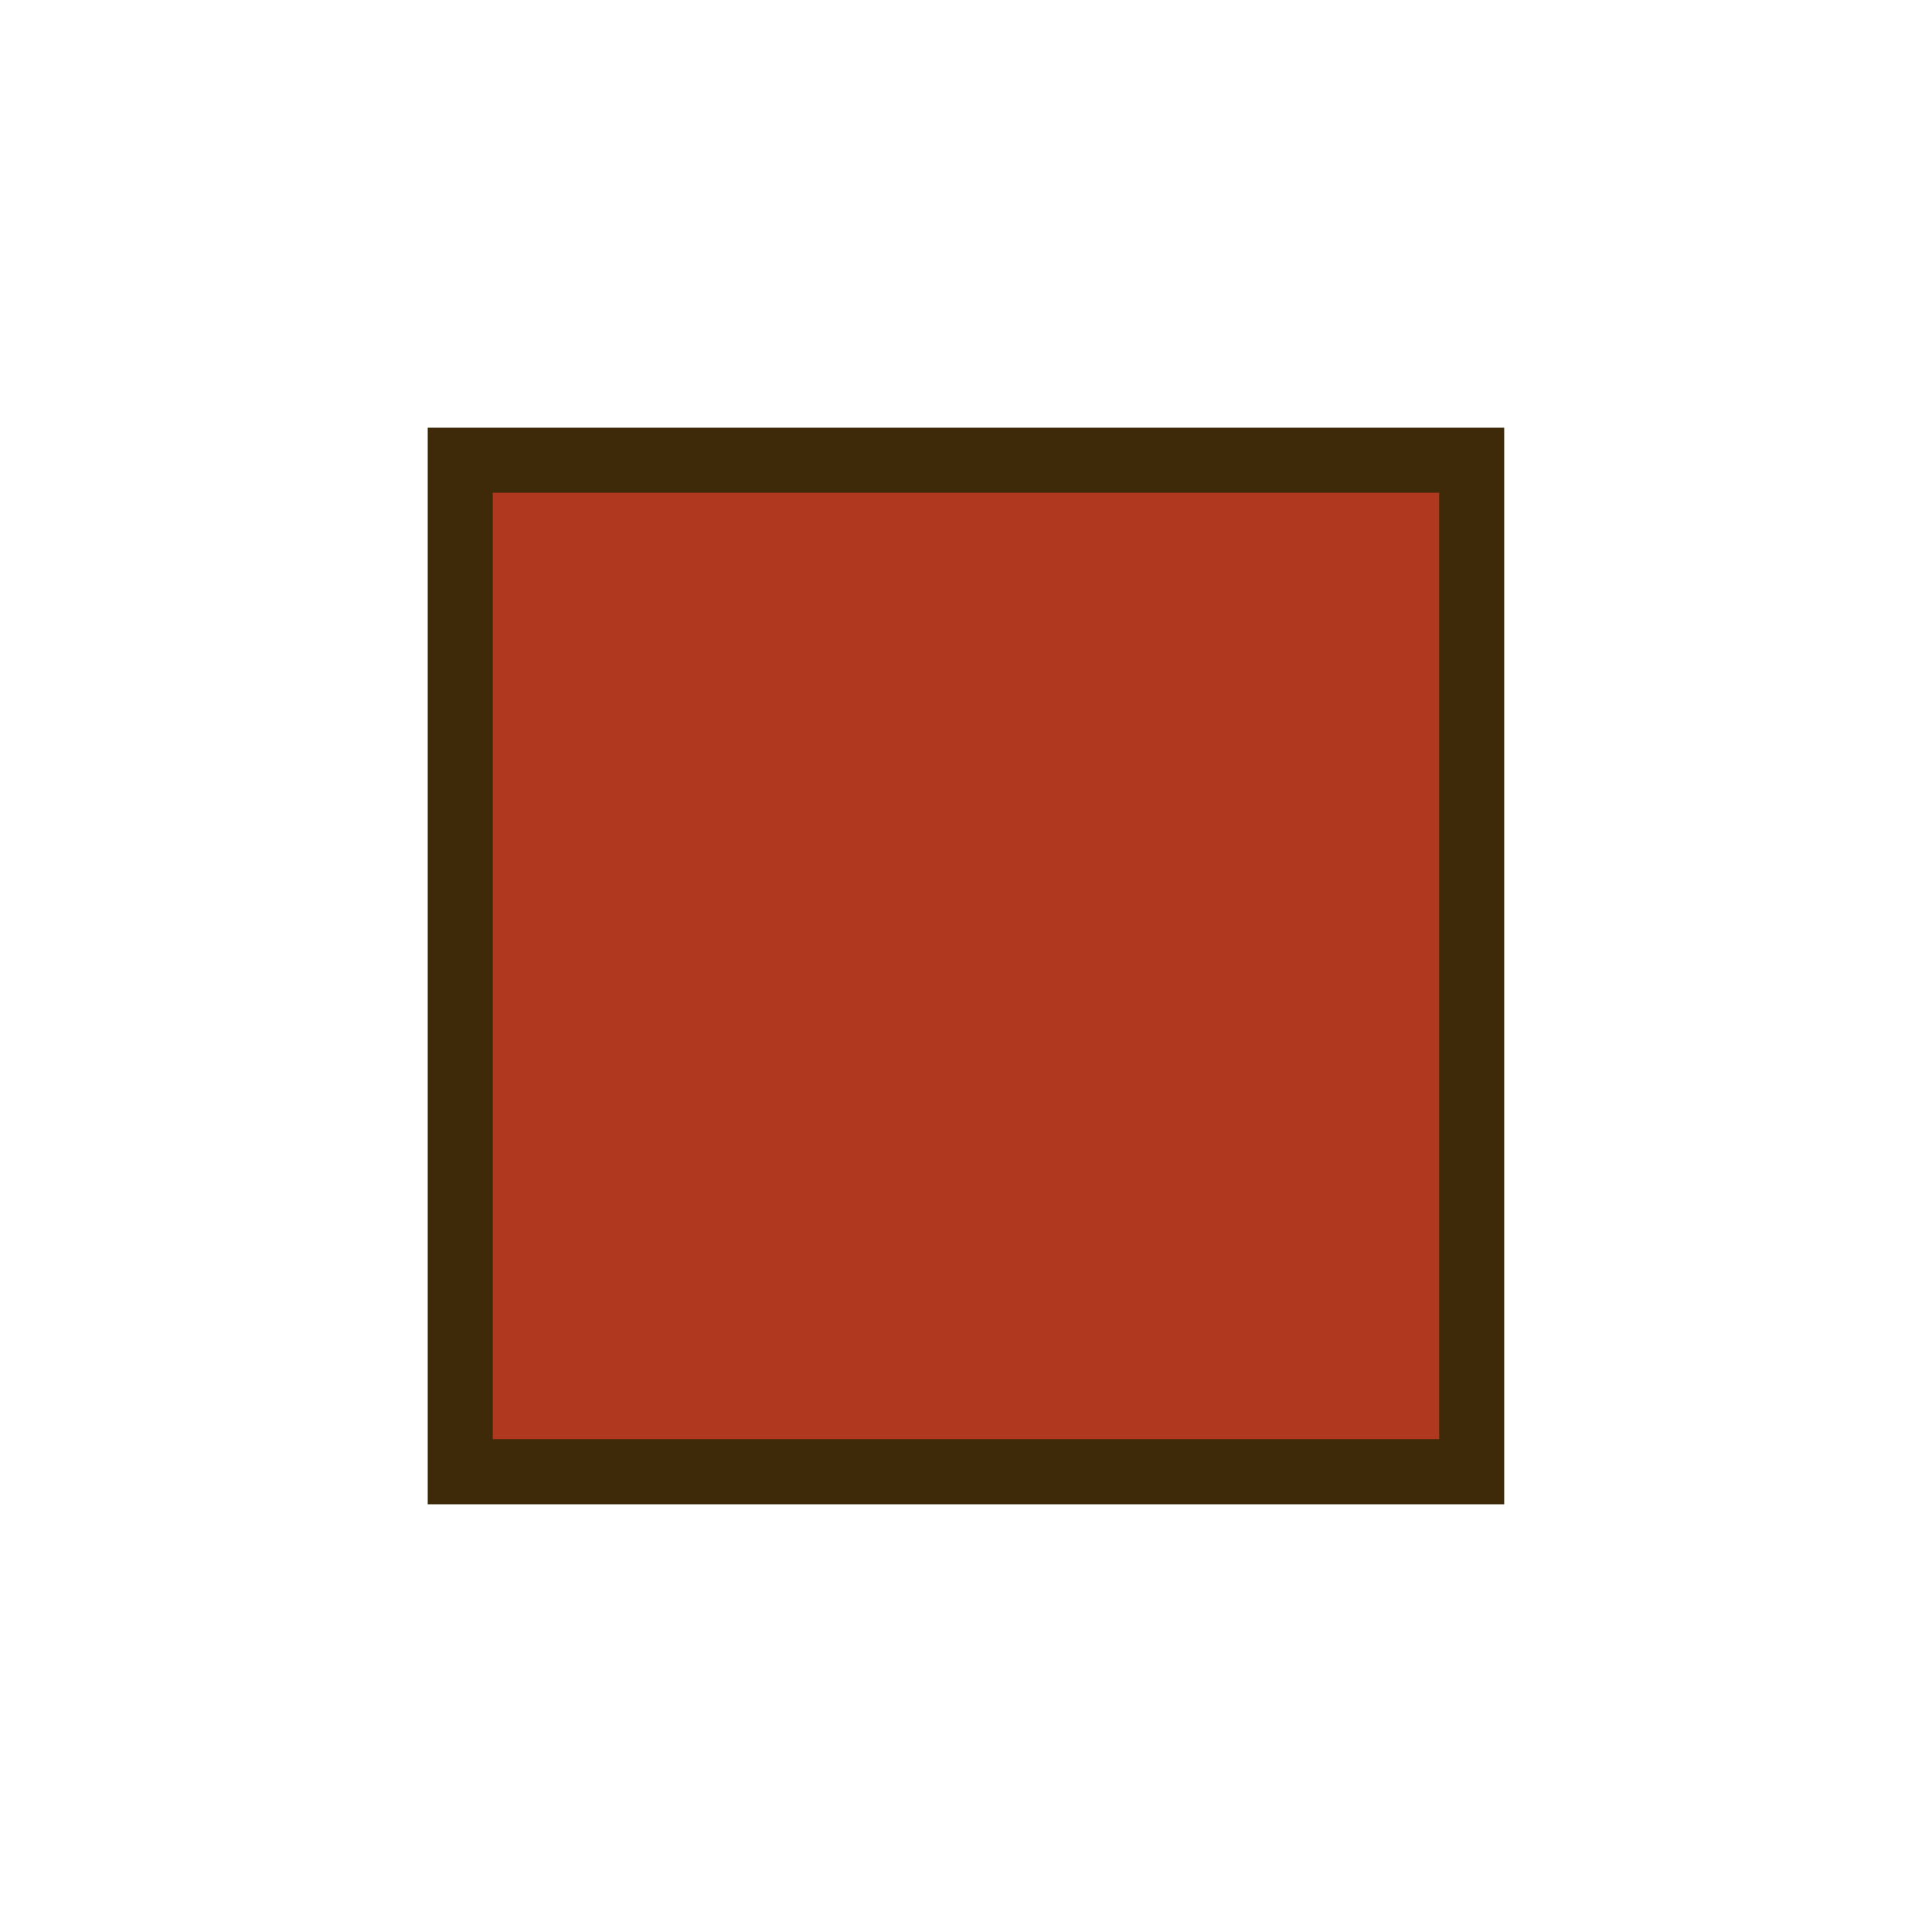 <?xml version="1.0" encoding="UTF-8"?>
<svg xmlns="http://www.w3.org/2000/svg" xmlns:xlink="http://www.w3.org/1999/xlink" contentScriptType="text/ecmascript" width="26" baseProfile="tiny" zoomAndPan="magnify" contentStyleType="text/css" viewBox="0 0 26 26" height="26" preserveAspectRatio="xMidYMid meet" version="1.1">
    <rect width="26" fill="none" height="26"/>
    <polygon fill="#3e2a08" points="20.243,20.244 5.756,20.244 5.756,5.756 20.243,5.756 "/>
    <rect x="6.631" width="12.737" fill="#b0381e" y="6.631" height="12.736"/>
</svg>
